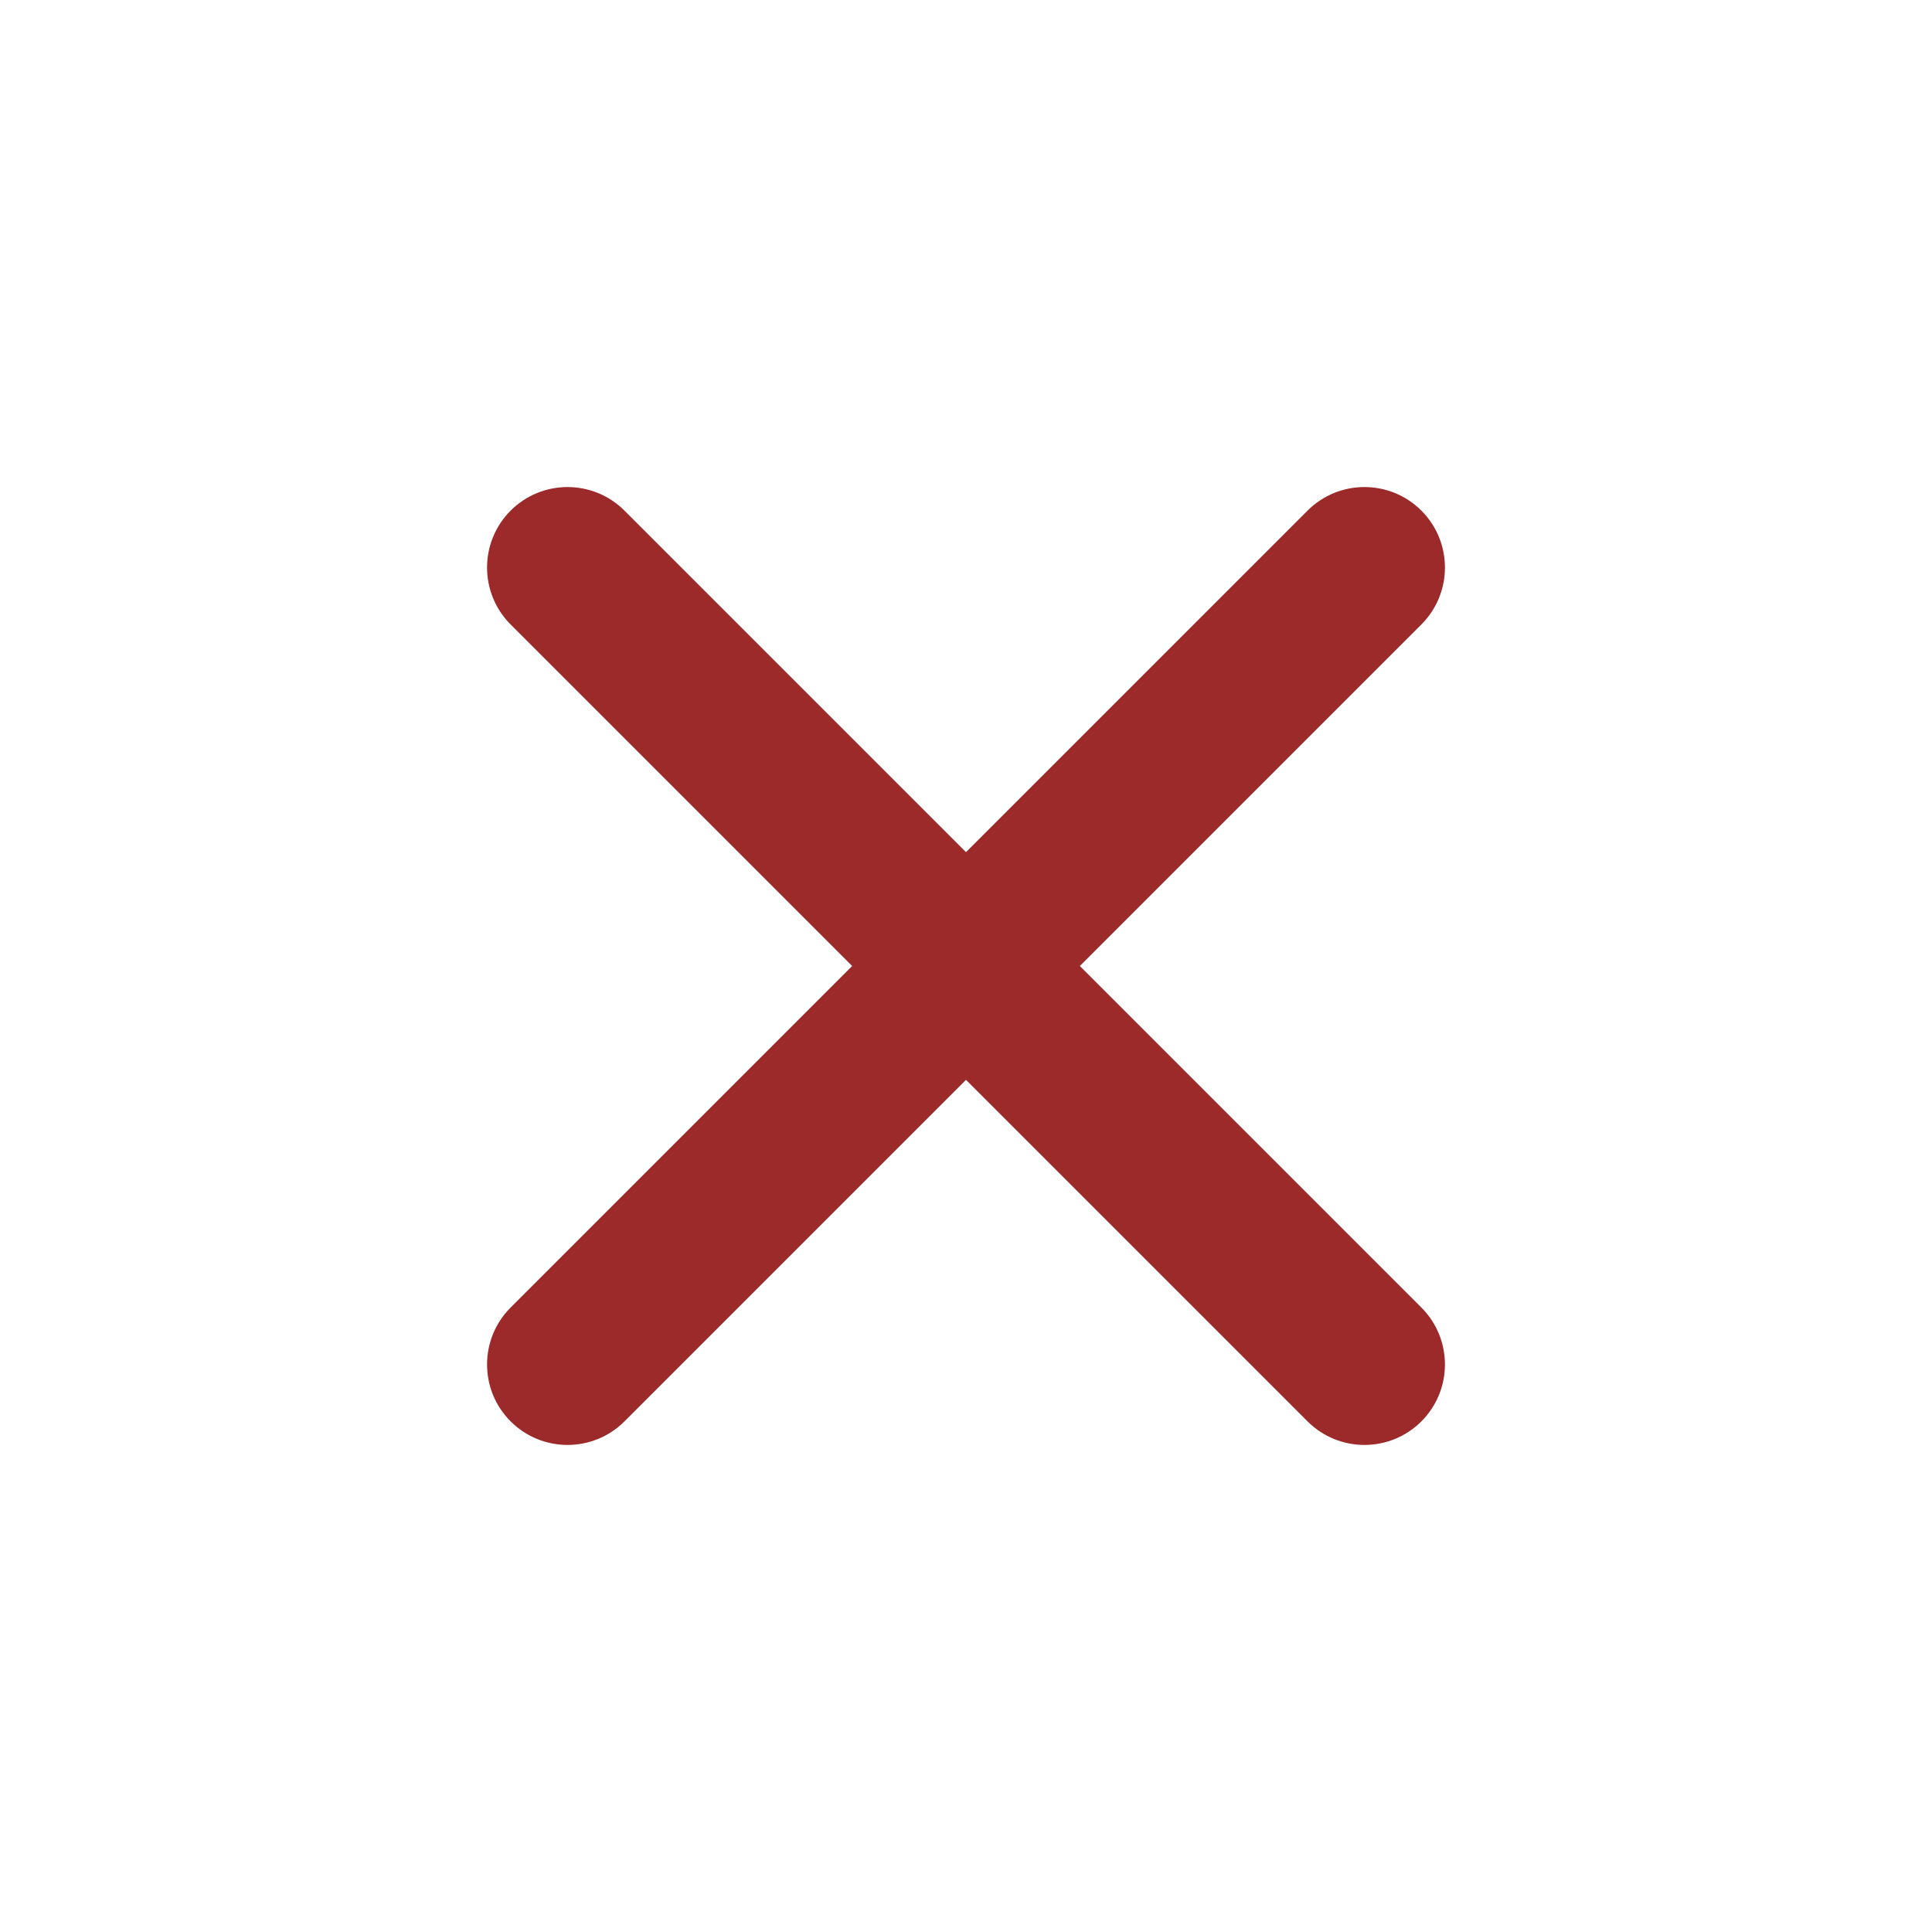 <?xml version="1.0" encoding="UTF-8"?>
<svg width="24px" height="24px" viewBox="0 0 24 24" version="1.1" xmlns="http://www.w3.org/2000/svg" xmlns:xlink="http://www.w3.org/1999/xlink">
    <title>Group 11 Copy</title>
    <g id="-----○-역량개발평가" stroke="none" stroke-width="1" fill="none" fill-rule="evenodd">
        <g id="R_01_1_역량개발평가-전체결과" transform="translate(-630, -1399)">
            <g id="Group-7" transform="translate(360, 1251)">
                <g id="Group-18" transform="translate(42, 136)">
                    <g id="Group-11-Copy" transform="translate(228, 12)">
                        <circle id="Oval" cx="12" cy="12" r="12"></circle>
                        <path d="M12,4 C12.552,4 13,4.448 13,5 L13,11 L19,11 C19.552,11 20,11.448 20,12 C20,12.552 19.552,13 19,13 L13,13 L13,19 C13,19.552 12.552,20 12,20 C11.448,20 11,19.552 11,19 L11,13 L5,13 C4.448,13 4,12.552 4,12 C4,11.448 4.448,11 5,11 L11,11 L11,5 C11,4.448 11.448,4 12,4 Z" id="Combined-Shape" fill="#9D2A2A" transform="translate(12, 12) rotate(45) translate(-12, -12) "></path>
                    </g>
                </g>
            </g>
        </g>
    </g>
</svg>